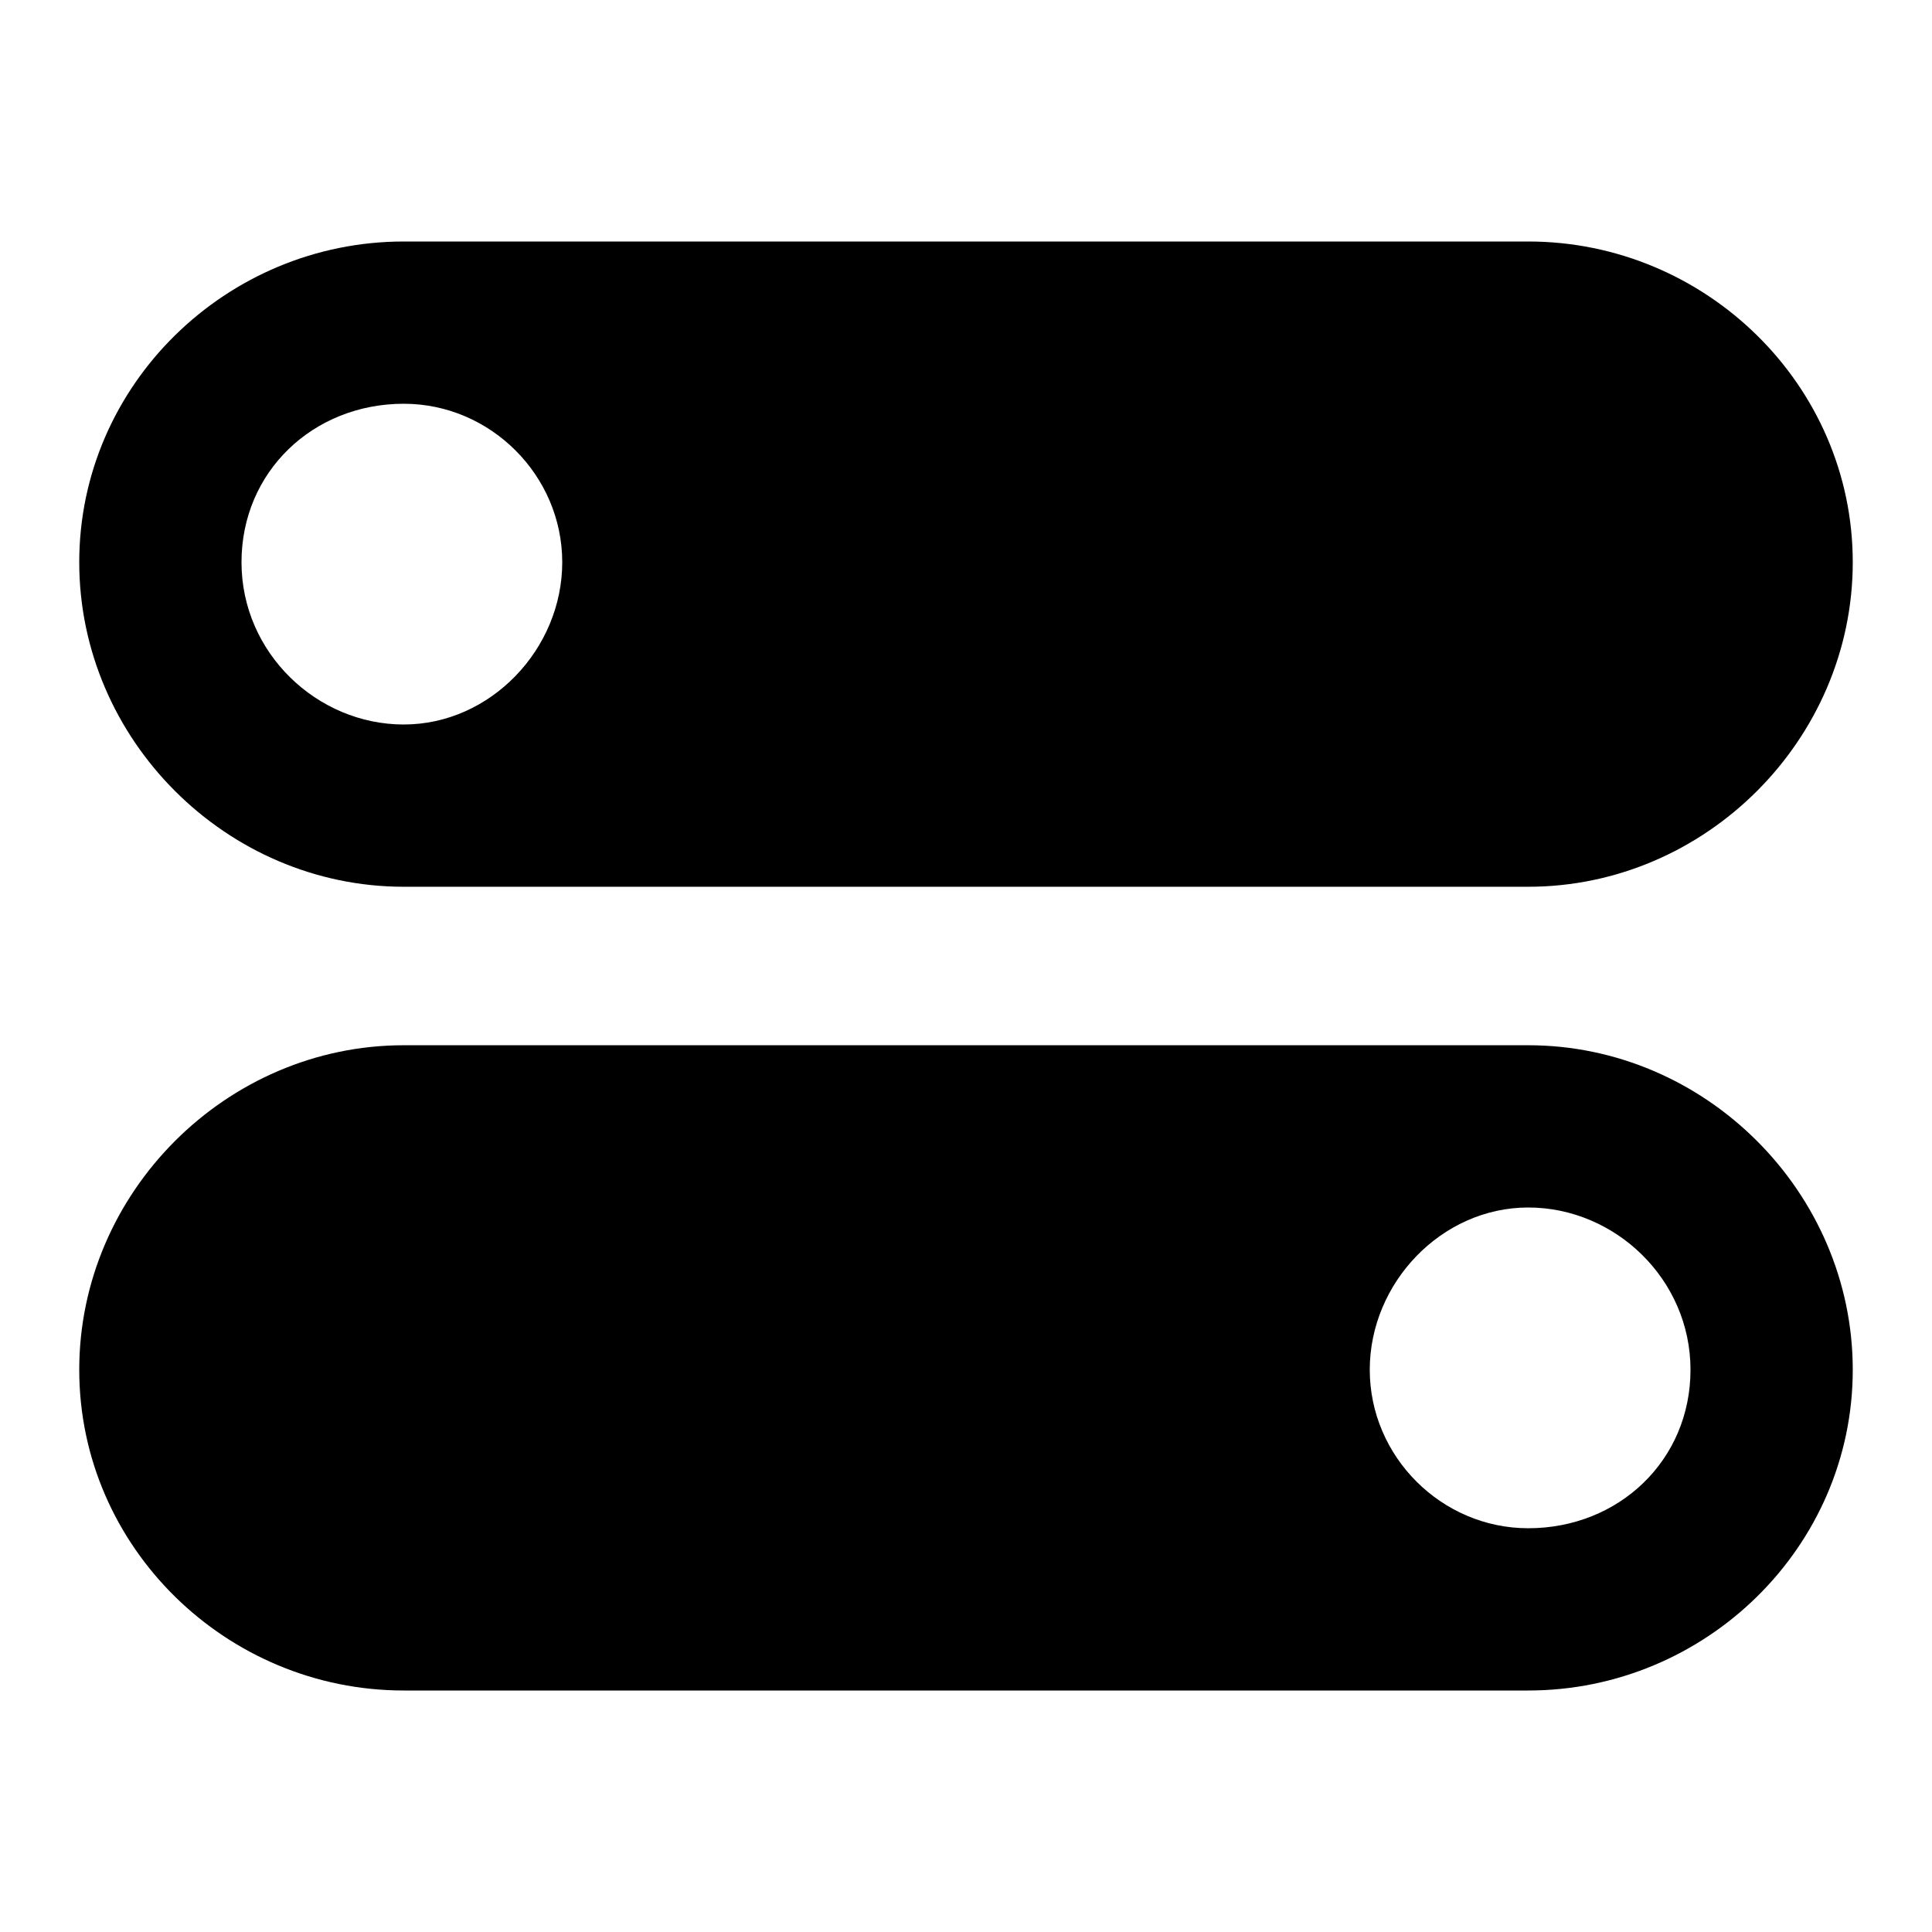 <svg xmlns="http://www.w3.org/2000/svg" viewBox="0 0 512 512" fill="currentColor"><path d="m107 235h298c47 0 86-39 86-86s-39-85-86-85h-298c-47 0-86 38-86 85s39 86 86 86zm0-128c23 0 42 19 42 42s-19 43-42 43-43-19-43-43 19-42 43-42zm298 170h-298c-47 0-86 39-86 86s39 85 86 85h298c47 0 86-38 86-85s-39-86-86-86zm0 128c-23 0-42-19-42-42s19-43 42-43 43 19 43 43-19 42-43 42z"/></svg>